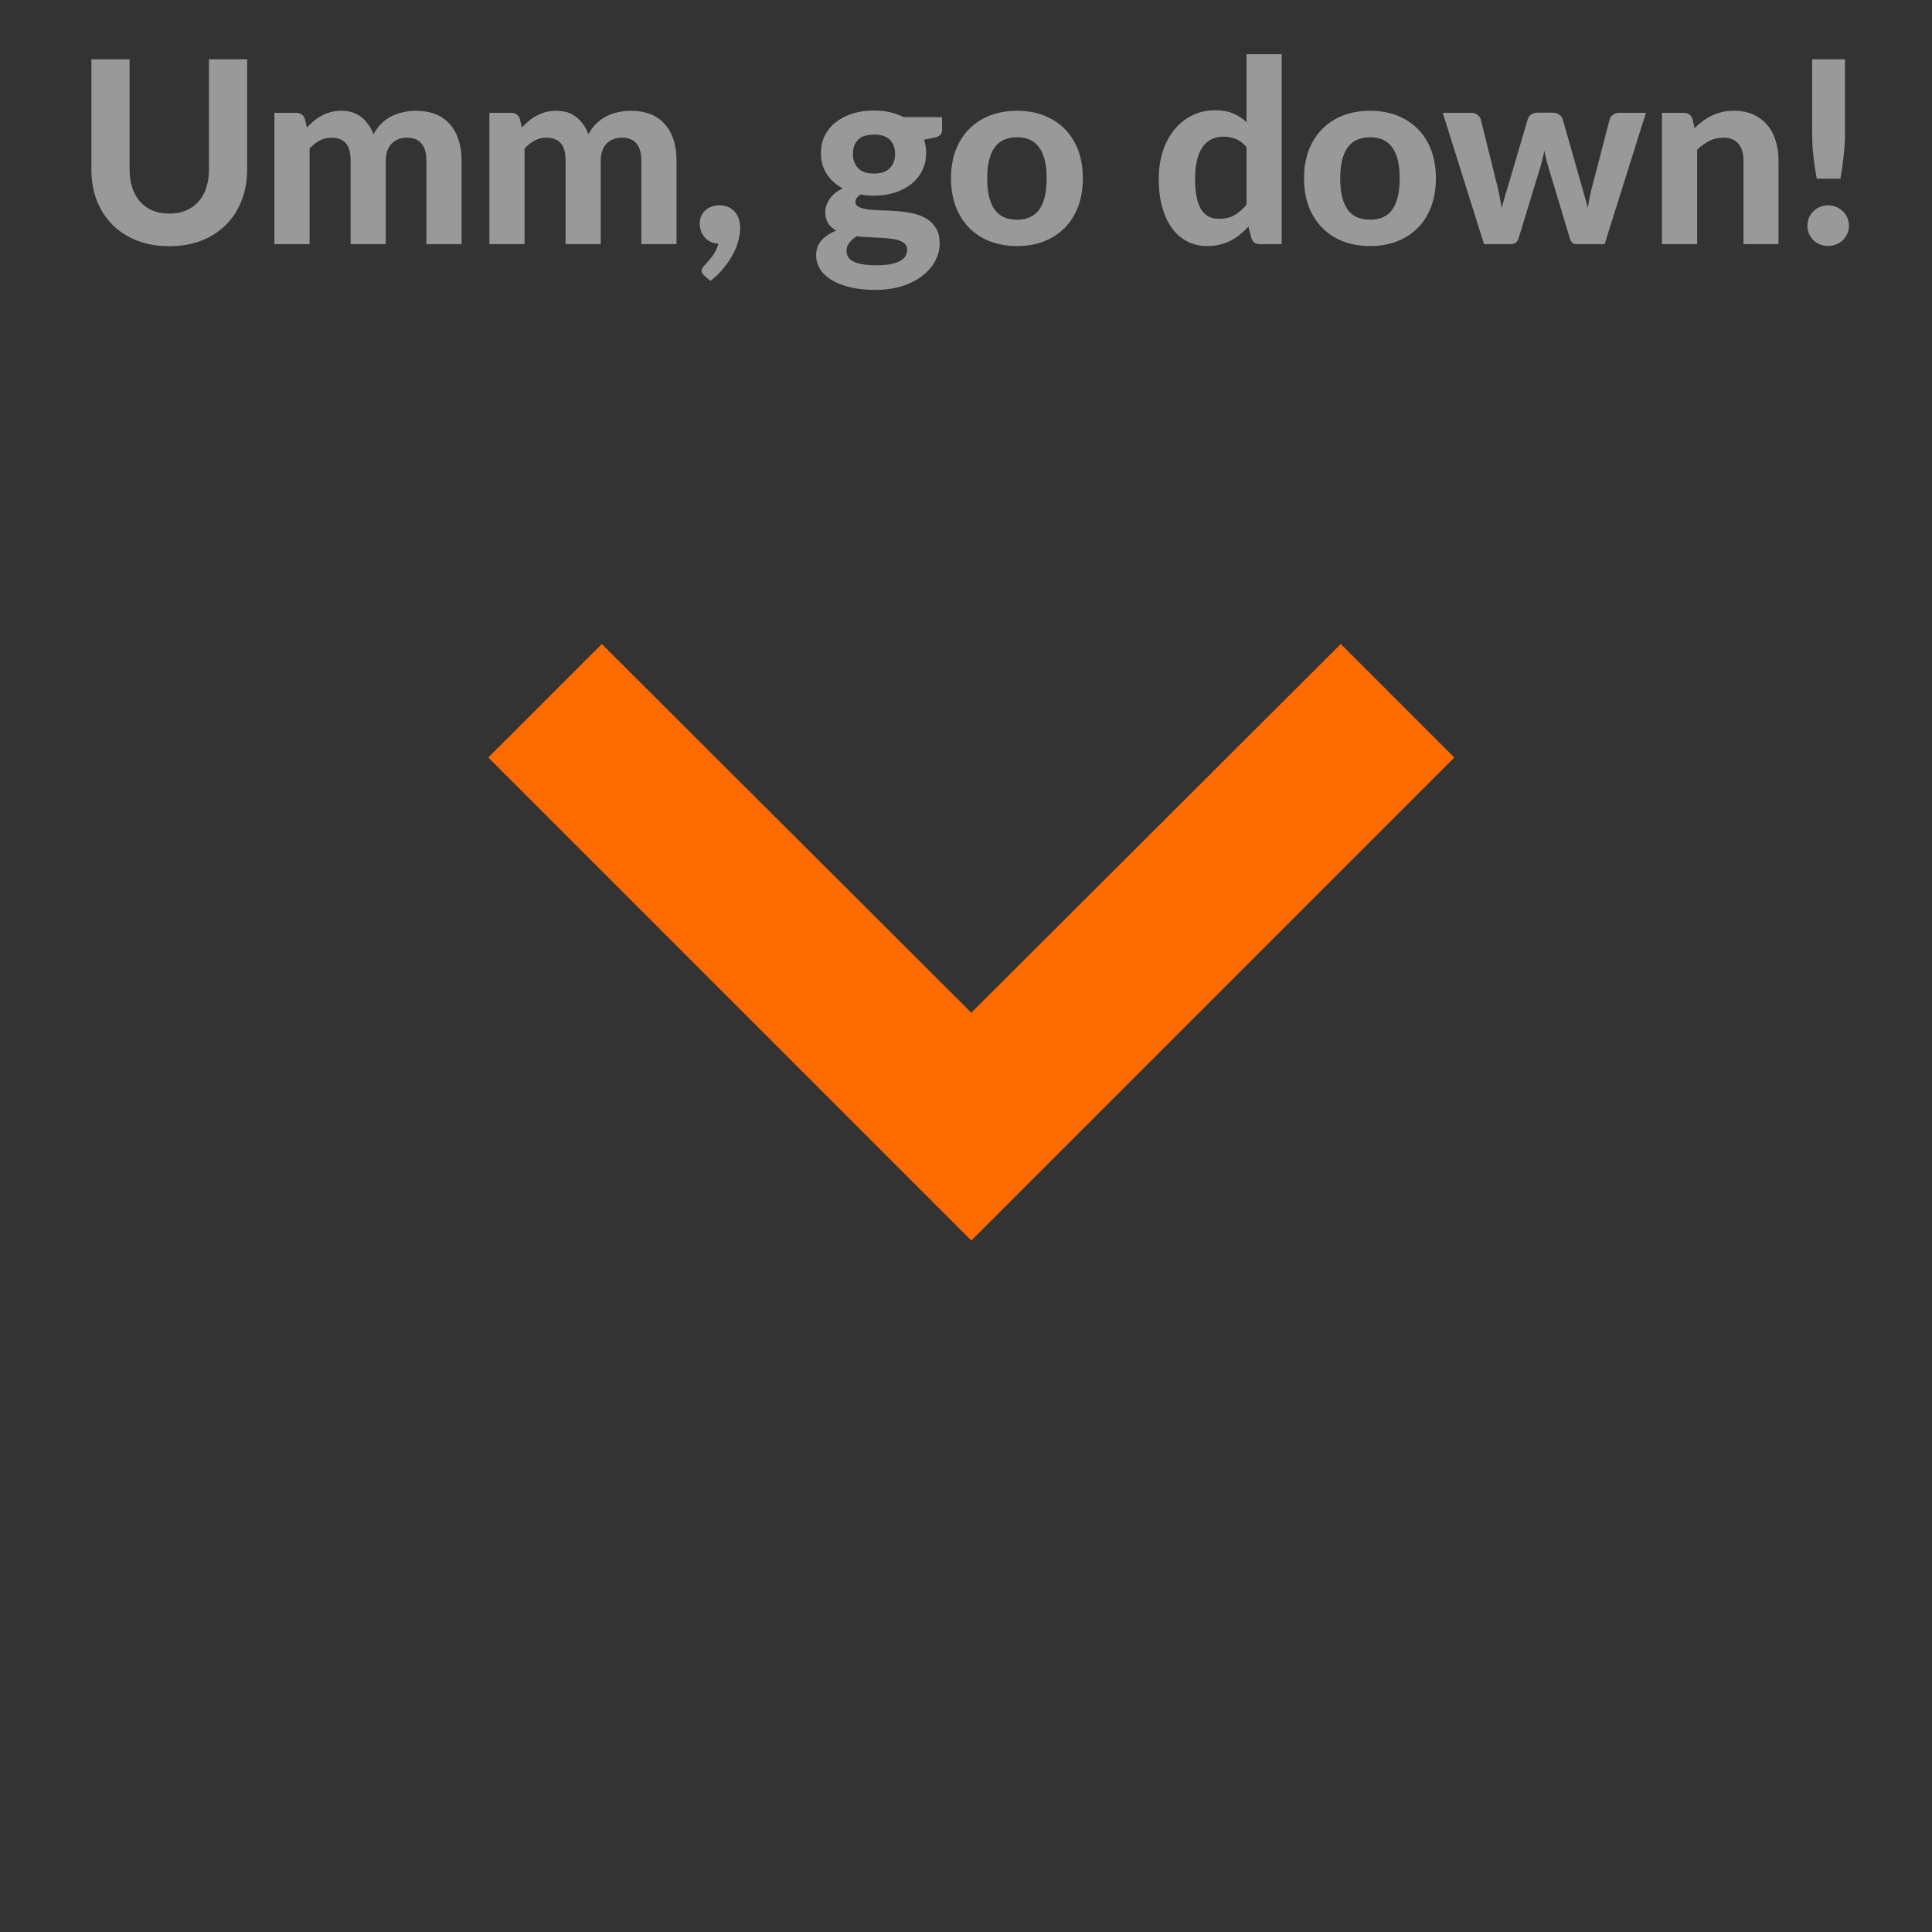 <svg width="182" height="182" viewBox="0 0 182 182" fill="none" xmlns="http://www.w3.org/2000/svg">
<rect x="0" y="0" width="182" height="182" fill="#333333" stroke="none"/>
<g clip-path="url(#clip0)">
<path d="M126.307 60.667L91.5 95.398L56.692 60.667L46 71.359L91.5 116.859L137 71.359L126.307 60.667Z" fill="#FF6B00"/>
<path d="M15.952 20.12C16.536 20.12 17.06 20.024 17.524 19.832C17.988 19.632 18.38 19.352 18.7 18.992C19.02 18.632 19.264 18.196 19.432 17.684C19.6 17.172 19.684 16.596 19.684 15.956V5.588H23.284V15.956C23.284 17.012 23.112 17.984 22.768 18.872C22.432 19.752 21.948 20.512 21.316 21.152C20.684 21.792 19.916 22.292 19.012 22.652C18.108 23.012 17.088 23.192 15.952 23.192C14.816 23.192 13.792 23.012 12.88 22.652C11.976 22.292 11.208 21.792 10.576 21.152C9.944 20.512 9.456 19.752 9.112 18.872C8.776 17.984 8.608 17.012 8.608 15.956V5.588H12.208V15.956C12.208 16.596 12.292 17.172 12.46 17.684C12.628 18.196 12.872 18.632 13.192 18.992C13.512 19.352 13.904 19.632 14.368 19.832C14.832 20.024 15.36 20.12 15.952 20.12ZM25.852 23V10.628H27.892C28.308 10.628 28.584 10.82 28.72 11.204L28.912 12.008C29.128 11.784 29.348 11.576 29.572 11.384C29.804 11.192 30.052 11.028 30.316 10.892C30.58 10.748 30.864 10.636 31.168 10.556C31.48 10.476 31.816 10.436 32.176 10.436C32.936 10.436 33.564 10.64 34.06 11.048C34.556 11.448 34.932 11.984 35.188 12.656C35.388 12.264 35.632 11.928 35.92 11.648C36.216 11.36 36.536 11.128 36.88 10.952C37.232 10.776 37.6 10.648 37.984 10.568C38.376 10.48 38.768 10.436 39.16 10.436C39.856 10.436 40.472 10.54 41.008 10.748C41.544 10.956 41.992 11.264 42.352 11.672C42.72 12.072 43 12.564 43.192 13.148C43.384 13.732 43.48 14.396 43.48 15.14V23H40.168V15.14C40.168 13.692 39.548 12.968 38.308 12.968C38.028 12.968 37.768 13.016 37.528 13.112C37.296 13.2 37.088 13.336 36.904 13.52C36.728 13.704 36.588 13.932 36.484 14.204C36.388 14.476 36.34 14.788 36.34 15.14V23H33.028V15.14C33.028 14.356 32.872 13.8 32.56 13.472C32.256 13.136 31.804 12.968 31.204 12.968C30.82 12.968 30.456 13.06 30.112 13.244C29.776 13.42 29.46 13.668 29.164 13.988V23H25.852ZM46.102 23V10.628H48.142C48.558 10.628 48.834 10.82 48.97 11.204L49.162 12.008C49.378 11.784 49.598 11.576 49.822 11.384C50.054 11.192 50.302 11.028 50.566 10.892C50.83 10.748 51.114 10.636 51.418 10.556C51.73 10.476 52.066 10.436 52.426 10.436C53.186 10.436 53.814 10.64 54.31 11.048C54.806 11.448 55.182 11.984 55.438 12.656C55.638 12.264 55.882 11.928 56.17 11.648C56.466 11.36 56.786 11.128 57.13 10.952C57.482 10.776 57.85 10.648 58.234 10.568C58.626 10.48 59.018 10.436 59.41 10.436C60.106 10.436 60.722 10.54 61.258 10.748C61.794 10.956 62.242 11.264 62.602 11.672C62.97 12.072 63.25 12.564 63.442 13.148C63.634 13.732 63.73 14.396 63.73 15.14V23H60.418V15.14C60.418 13.692 59.798 12.968 58.558 12.968C58.278 12.968 58.018 13.016 57.778 13.112C57.546 13.2 57.338 13.336 57.154 13.52C56.978 13.704 56.838 13.932 56.734 14.204C56.638 14.476 56.59 14.788 56.59 15.14V23H53.278V15.14C53.278 14.356 53.122 13.8 52.81 13.472C52.506 13.136 52.054 12.968 51.454 12.968C51.07 12.968 50.706 13.06 50.362 13.244C50.026 13.42 49.71 13.668 49.414 13.988V23H46.102ZM66.34 25.952C66.252 25.88 66.188 25.808 66.148 25.736C66.116 25.664 66.1 25.576 66.1 25.472C66.1 25.4 66.124 25.32 66.172 25.232C66.228 25.152 66.292 25.076 66.364 25.004C66.452 24.908 66.56 24.788 66.688 24.644C66.816 24.508 66.944 24.352 67.072 24.176C67.2 24.008 67.316 23.82 67.42 23.612C67.532 23.404 67.616 23.184 67.672 22.952C67.408 22.944 67.168 22.888 66.952 22.784C66.736 22.68 66.552 22.544 66.4 22.376C66.248 22.208 66.128 22.012 66.04 21.788C65.96 21.556 65.92 21.308 65.92 21.044C65.92 20.804 65.964 20.58 66.052 20.372C66.14 20.164 66.264 19.984 66.424 19.832C66.592 19.68 66.788 19.56 67.012 19.472C67.244 19.384 67.5 19.34 67.78 19.34C68.108 19.34 68.392 19.4 68.632 19.52C68.88 19.632 69.084 19.784 69.244 19.976C69.404 20.168 69.524 20.396 69.604 20.66C69.684 20.916 69.724 21.188 69.724 21.476C69.724 21.868 69.664 22.284 69.544 22.724C69.424 23.156 69.244 23.592 69.004 24.032C68.764 24.472 68.468 24.9 68.116 25.316C67.772 25.74 67.372 26.124 66.916 26.468L66.34 25.952ZM82.328 16.352C83.008 16.352 83.508 16.18 83.828 15.836C84.156 15.492 84.32 15.048 84.32 14.504C84.32 13.936 84.156 13.492 83.828 13.172C83.508 12.844 83.008 12.68 82.328 12.68C81.648 12.68 81.148 12.844 80.828 13.172C80.508 13.492 80.348 13.936 80.348 14.504C80.348 15.04 80.508 15.484 80.828 15.836C81.156 16.18 81.656 16.352 82.328 16.352ZM85.46 23.504C85.46 23.288 85.392 23.112 85.256 22.976C85.12 22.84 84.936 22.732 84.704 22.652C84.48 22.572 84.212 22.516 83.9 22.484C83.588 22.444 83.256 22.416 82.904 22.4C82.552 22.376 82.188 22.356 81.812 22.34C81.436 22.324 81.068 22.296 80.708 22.256C80.428 22.424 80.196 22.624 80.012 22.856C79.836 23.08 79.748 23.336 79.748 23.624C79.748 23.824 79.792 24.008 79.88 24.176C79.976 24.344 80.132 24.488 80.348 24.608C80.564 24.728 80.848 24.82 81.2 24.884C81.552 24.956 81.992 24.992 82.52 24.992C83.064 24.992 83.524 24.956 83.9 24.884C84.276 24.812 84.58 24.708 84.812 24.572C85.044 24.444 85.208 24.288 85.304 24.104C85.408 23.92 85.46 23.72 85.46 23.504ZM88.748 11.036V12.248C88.748 12.44 88.692 12.592 88.58 12.704C88.476 12.816 88.3 12.9 88.052 12.956L87.044 13.16C87.18 13.552 87.248 13.972 87.248 14.42C87.248 15.036 87.12 15.592 86.864 16.088C86.616 16.576 86.272 16.996 85.832 17.348C85.392 17.692 84.872 17.96 84.272 18.152C83.672 18.336 83.024 18.428 82.328 18.428C81.888 18.428 81.476 18.392 81.092 18.32C80.756 18.528 80.588 18.756 80.588 19.004C80.588 19.236 80.7 19.404 80.924 19.508C81.156 19.612 81.456 19.688 81.824 19.736C82.2 19.776 82.624 19.804 83.096 19.82C83.576 19.828 84.06 19.852 84.548 19.892C85.044 19.932 85.528 20.004 86 20.108C86.48 20.204 86.904 20.368 87.272 20.6C87.648 20.824 87.948 21.124 88.172 21.5C88.404 21.876 88.52 22.36 88.52 22.952C88.52 23.504 88.384 24.04 88.112 24.56C87.84 25.08 87.444 25.544 86.924 25.952C86.412 26.36 85.78 26.688 85.028 26.936C84.276 27.184 83.42 27.308 82.46 27.308C81.508 27.308 80.68 27.216 79.976 27.032C79.28 26.856 78.7 26.616 78.236 26.312C77.78 26.016 77.44 25.672 77.216 25.28C76.992 24.888 76.88 24.48 76.88 24.056C76.88 23.504 77.048 23.036 77.384 22.652C77.72 22.268 78.184 21.96 78.776 21.728C78.464 21.552 78.212 21.324 78.02 21.044C77.836 20.756 77.744 20.384 77.744 19.928C77.744 19.56 77.876 19.172 78.14 18.764C78.412 18.356 78.828 18.016 79.388 17.744C78.756 17.408 78.256 16.96 77.888 16.4C77.52 15.832 77.336 15.172 77.336 14.42C77.336 13.804 77.46 13.248 77.708 12.752C77.964 12.256 78.316 11.836 78.764 11.492C79.212 11.14 79.74 10.872 80.348 10.688C80.956 10.504 81.616 10.412 82.328 10.412C83.384 10.412 84.316 10.62 85.124 11.036H88.748ZM95.815 10.436C96.743 10.436 97.587 10.584 98.347 10.88C99.107 11.176 99.759 11.6 100.303 12.152C100.847 12.696 101.267 13.36 101.563 14.144C101.859 14.928 102.007 15.812 102.007 16.796C102.007 17.78 101.859 18.668 101.563 19.46C101.267 20.244 100.847 20.912 100.303 21.464C99.759 22.016 99.107 22.44 98.347 22.736C97.587 23.032 96.743 23.18 95.815 23.18C94.879 23.18 94.027 23.032 93.259 22.736C92.499 22.44 91.847 22.016 91.303 21.464C90.759 20.912 90.335 20.244 90.031 19.46C89.735 18.668 89.587 17.78 89.587 16.796C89.587 15.812 89.735 14.928 90.031 14.144C90.335 13.36 90.759 12.696 91.303 12.152C91.847 11.6 92.499 11.176 93.259 10.88C94.027 10.584 94.879 10.436 95.815 10.436ZM95.815 20.696C96.759 20.696 97.459 20.372 97.915 19.724C98.371 19.068 98.599 18.096 98.599 16.808C98.599 15.528 98.371 14.564 97.915 13.916C97.459 13.26 96.759 12.932 95.815 12.932C94.847 12.932 94.135 13.26 93.679 13.916C93.223 14.564 92.995 15.528 92.995 16.808C92.995 18.096 93.223 19.068 93.679 19.724C94.135 20.372 94.847 20.696 95.815 20.696ZM117.426 13.844C117.114 13.484 116.774 13.232 116.406 13.088C116.046 12.944 115.662 12.872 115.254 12.872C114.854 12.872 114.49 12.948 114.162 13.1C113.834 13.252 113.55 13.492 113.31 13.82C113.078 14.14 112.898 14.552 112.77 15.056C112.642 15.56 112.578 16.16 112.578 16.856C112.578 17.544 112.63 18.128 112.734 18.608C112.838 19.088 112.986 19.476 113.178 19.772C113.378 20.068 113.618 20.284 113.898 20.42C114.178 20.548 114.49 20.612 114.834 20.612C115.418 20.612 115.906 20.496 116.298 20.264C116.698 20.032 117.074 19.704 117.426 19.28V13.844ZM120.738 5.108V23H118.698C118.274 23 118.002 22.808 117.882 22.424L117.606 21.344C117.358 21.616 117.094 21.864 116.814 22.088C116.542 22.312 116.246 22.508 115.926 22.676C115.606 22.836 115.262 22.96 114.894 23.048C114.526 23.136 114.126 23.18 113.694 23.18C113.03 23.18 112.422 23.04 111.87 22.76C111.318 22.48 110.838 22.072 110.43 21.536C110.03 20.992 109.718 20.328 109.494 19.544C109.27 18.76 109.158 17.864 109.158 16.856C109.158 15.936 109.282 15.08 109.53 14.288C109.786 13.496 110.146 12.812 110.61 12.236C111.074 11.66 111.634 11.208 112.29 10.88C112.946 10.552 113.674 10.388 114.474 10.388C115.146 10.388 115.71 10.488 116.166 10.688C116.63 10.888 117.05 11.16 117.426 11.504V5.108H120.738ZM129.073 10.436C130.001 10.436 130.845 10.584 131.605 10.88C132.365 11.176 133.017 11.6 133.561 12.152C134.105 12.696 134.525 13.36 134.821 14.144C135.117 14.928 135.265 15.812 135.265 16.796C135.265 17.78 135.117 18.668 134.821 19.46C134.525 20.244 134.105 20.912 133.561 21.464C133.017 22.016 132.365 22.44 131.605 22.736C130.845 23.032 130.001 23.18 129.073 23.18C128.137 23.18 127.285 23.032 126.517 22.736C125.757 22.44 125.105 22.016 124.561 21.464C124.017 20.912 123.593 20.244 123.289 19.46C122.993 18.668 122.845 17.78 122.845 16.796C122.845 15.812 122.993 14.928 123.289 14.144C123.593 13.36 124.017 12.696 124.561 12.152C125.105 11.6 125.757 11.176 126.517 10.88C127.285 10.584 128.137 10.436 129.073 10.436ZM129.073 20.696C130.017 20.696 130.717 20.372 131.173 19.724C131.629 19.068 131.857 18.096 131.857 16.808C131.857 15.528 131.629 14.564 131.173 13.916C130.717 13.26 130.017 12.932 129.073 12.932C128.105 12.932 127.393 13.26 126.937 13.916C126.481 14.564 126.253 15.528 126.253 16.808C126.253 18.096 126.481 19.068 126.937 19.724C127.393 20.372 128.105 20.696 129.073 20.696ZM155.05 10.628L151.162 23H148.486C148.35 23 148.226 22.956 148.114 22.868C148.01 22.78 147.93 22.632 147.874 22.424L145.858 15.728C145.778 15.472 145.706 15.22 145.642 14.972C145.586 14.716 145.534 14.46 145.486 14.204C145.43 14.46 145.37 14.72 145.306 14.984C145.25 15.24 145.182 15.496 145.102 15.752L143.062 22.424C142.95 22.808 142.71 23 142.342 23H139.798L135.91 10.628H138.55C138.79 10.628 138.99 10.684 139.15 10.796C139.318 10.908 139.43 11.052 139.486 11.228L141.01 17.348C141.106 17.74 141.19 18.12 141.262 18.488C141.334 18.856 141.402 19.22 141.466 19.58C141.562 19.22 141.662 18.856 141.766 18.488C141.878 18.12 141.994 17.74 142.114 17.348L143.926 11.204C143.982 11.036 144.09 10.896 144.25 10.784C144.41 10.672 144.598 10.616 144.814 10.616H146.278C146.51 10.616 146.706 10.672 146.866 10.784C147.034 10.896 147.146 11.036 147.202 11.204L148.954 17.348C149.066 17.732 149.174 18.112 149.278 18.488C149.382 18.856 149.478 19.228 149.566 19.604C149.63 19.236 149.698 18.868 149.77 18.5C149.85 18.124 149.942 17.74 150.046 17.348L151.642 11.228C151.698 11.052 151.806 10.908 151.966 10.796C152.126 10.684 152.314 10.628 152.53 10.628H155.05ZM159.635 12.068C159.883 11.828 160.139 11.608 160.403 11.408C160.675 11.208 160.959 11.036 161.255 10.892C161.559 10.748 161.883 10.636 162.227 10.556C162.579 10.476 162.959 10.436 163.367 10.436C164.039 10.436 164.635 10.552 165.155 10.784C165.675 11.016 166.111 11.34 166.463 11.756C166.823 12.172 167.091 12.668 167.267 13.244C167.451 13.82 167.543 14.452 167.543 15.14V23H164.243V15.14C164.243 14.452 164.083 13.92 163.763 13.544C163.443 13.16 162.971 12.968 162.347 12.968C161.883 12.968 161.447 13.068 161.039 13.268C160.631 13.468 160.243 13.748 159.875 14.108V23H156.563V10.628H158.603C159.019 10.628 159.295 10.82 159.431 11.204L159.635 12.068ZM173.805 5.588V12.452C173.805 13.18 173.765 13.9 173.685 14.612C173.613 15.324 173.509 16.064 173.373 16.832H171.141C171.005 16.064 170.897 15.324 170.817 14.612C170.745 13.9 170.709 13.18 170.709 12.452V5.588H173.805ZM170.265 21.26C170.265 20.996 170.313 20.748 170.409 20.516C170.513 20.276 170.653 20.072 170.829 19.904C171.005 19.728 171.209 19.592 171.441 19.496C171.681 19.392 171.941 19.34 172.221 19.34C172.493 19.34 172.745 19.392 172.977 19.496C173.217 19.592 173.425 19.728 173.601 19.904C173.777 20.072 173.917 20.276 174.021 20.516C174.125 20.748 174.177 20.996 174.177 21.26C174.177 21.532 174.125 21.784 174.021 22.016C173.917 22.248 173.777 22.452 173.601 22.628C173.425 22.796 173.217 22.928 172.977 23.024C172.745 23.12 172.493 23.168 172.221 23.168C171.941 23.168 171.681 23.12 171.441 23.024C171.209 22.928 171.005 22.796 170.829 22.628C170.653 22.452 170.513 22.248 170.409 22.016C170.313 21.784 170.265 21.532 170.265 21.26Z" fill="white" fill-opacity="0.5"/>
</g>
<defs>
<clipPath id="clip0">
<rect width="182" height="182" fill="white"/>
</clipPath>
</defs>
</svg>
